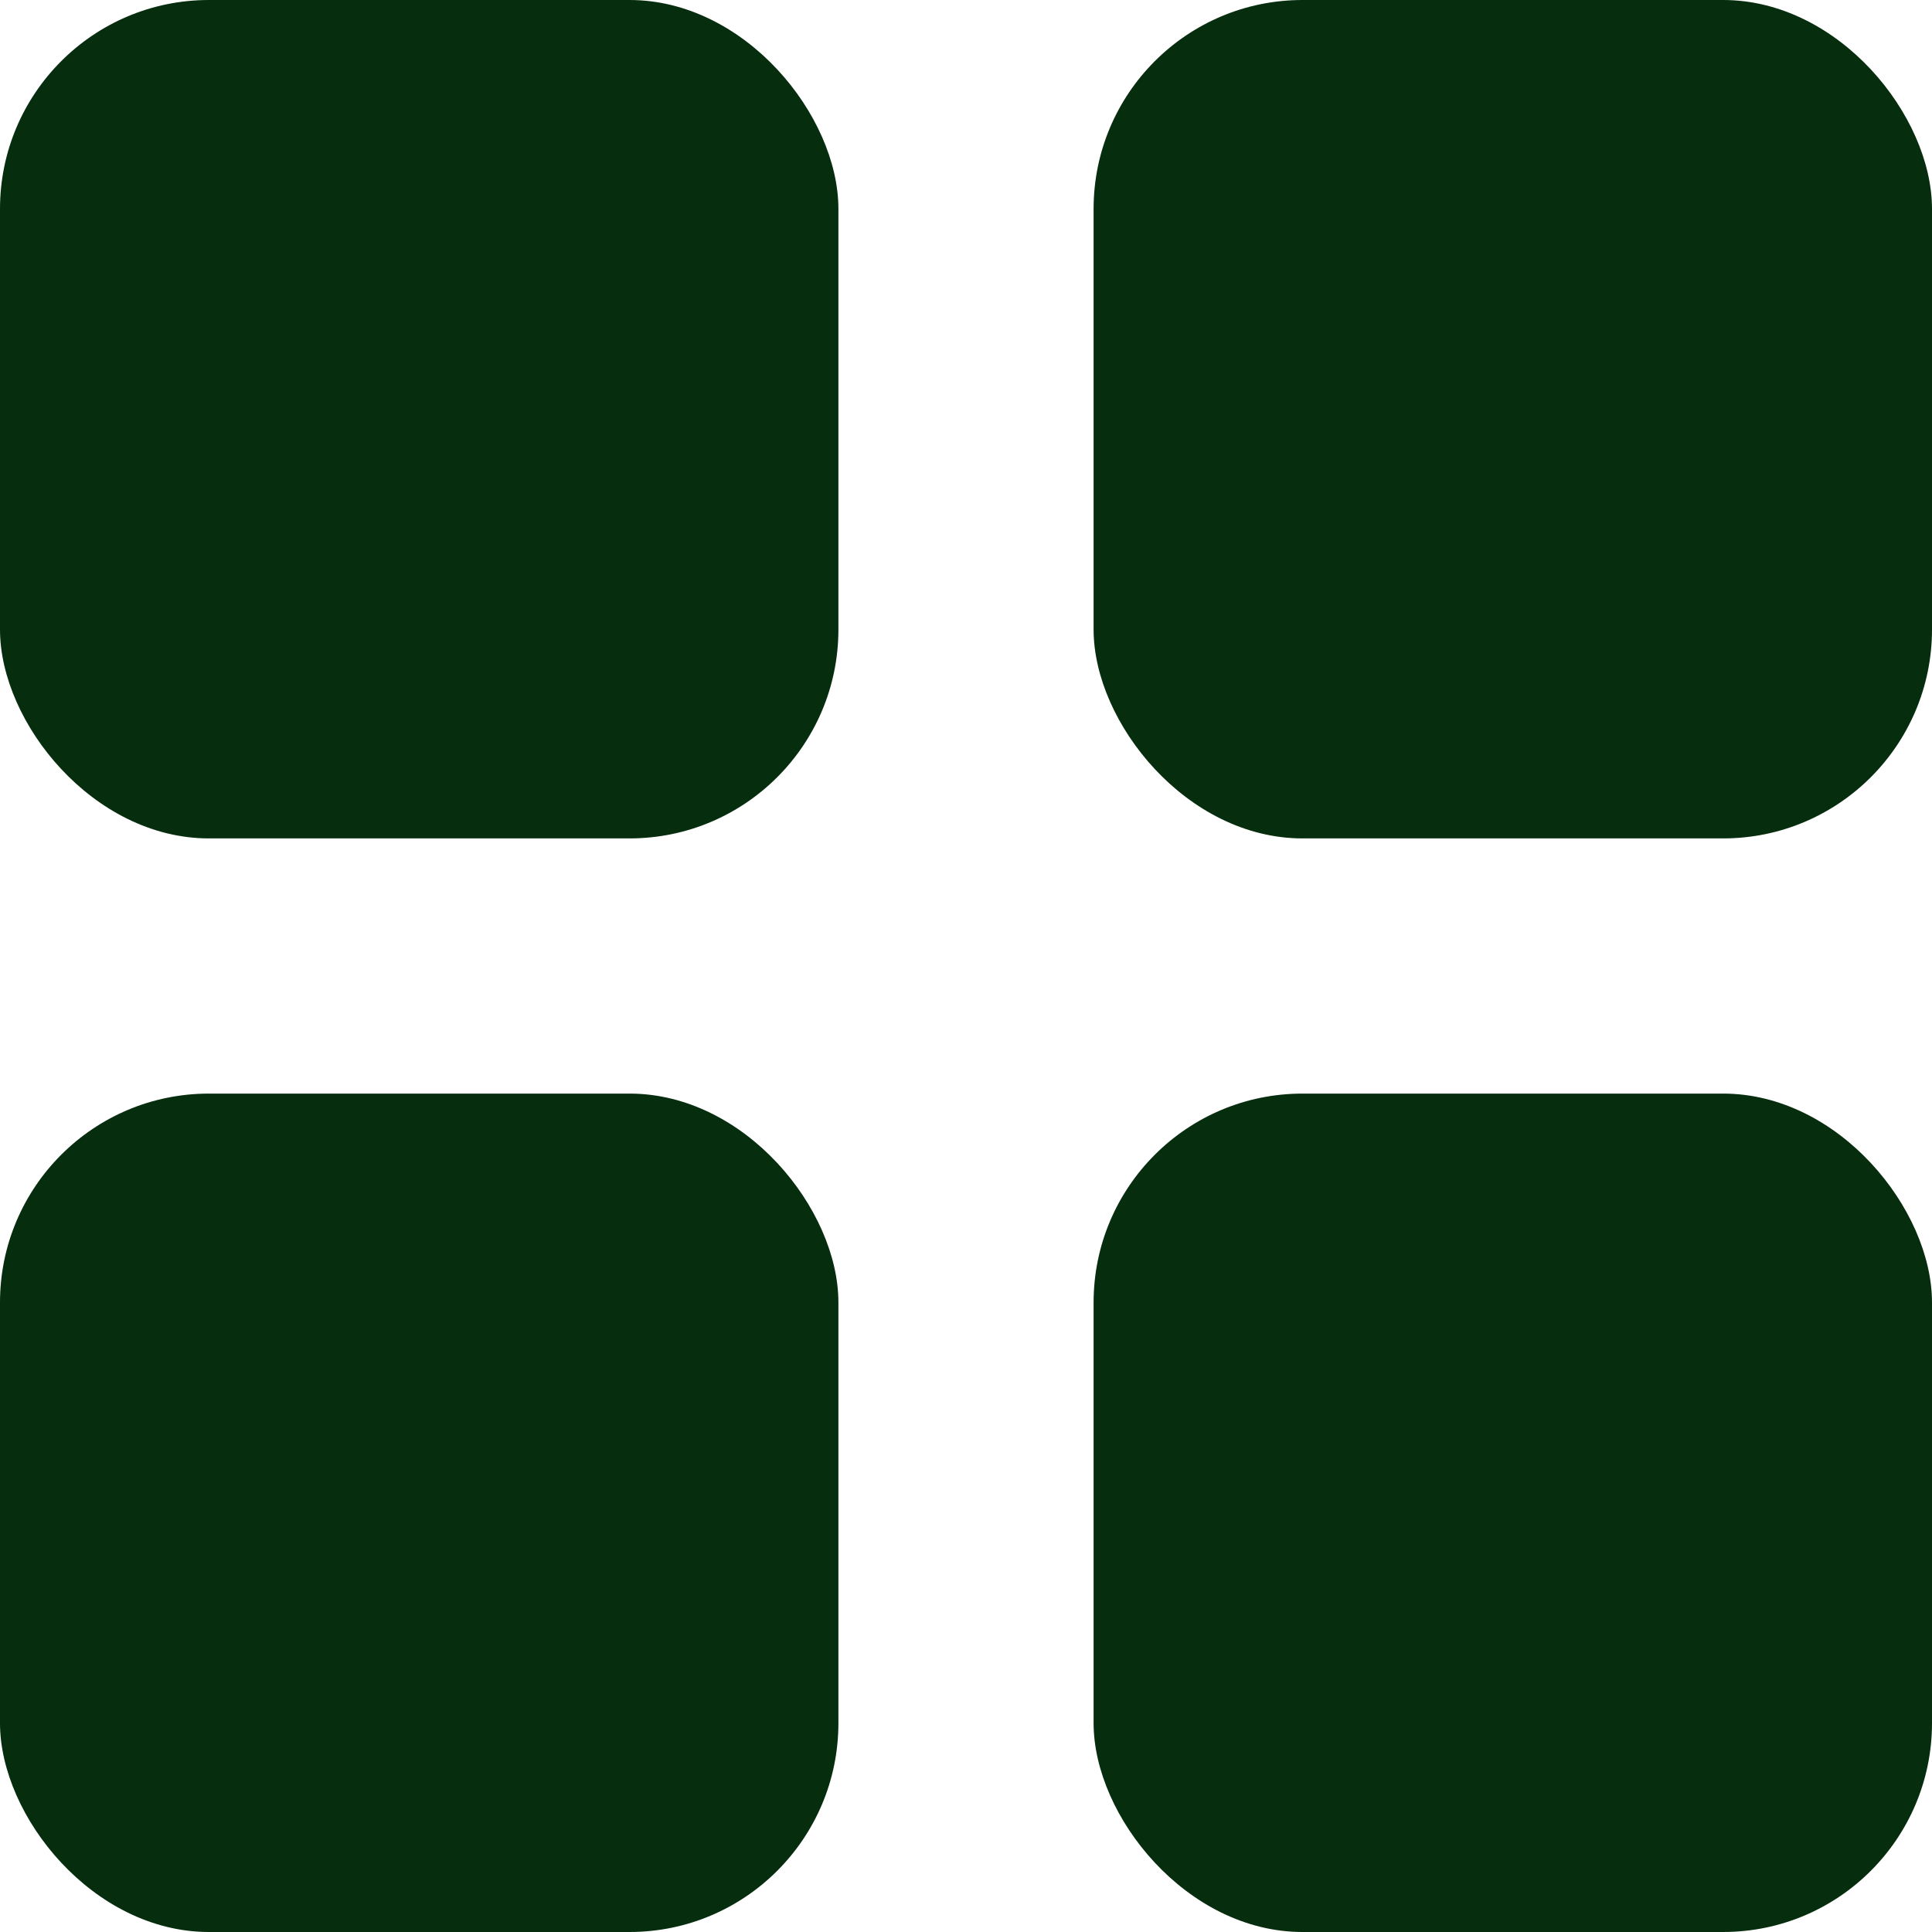 <svg xmlns="http://www.w3.org/2000/svg" viewBox="0 0 48 48"><title>Asset 31</title><g id="Layer_2" data-name="Layer 2"><g id="Layer_1-2" data-name="Layer 1"><rect y="27.17" width="20.83" height="20.83" rx="5.19" ry="5.19" style="fill:#062d0d"/><rect x="27.17" y="27.17" width="20.83" height="20.83" rx="5.19" ry="5.19" style="fill:#062d0d"/><rect x="27.17" width="20.83" height="20.83" rx="5.19" ry="5.19" style="fill:#062d0d"/><rect width="20.83" height="20.83" rx="5.19" ry="5.19" style="fill:#062d0d"/></g></g></svg>